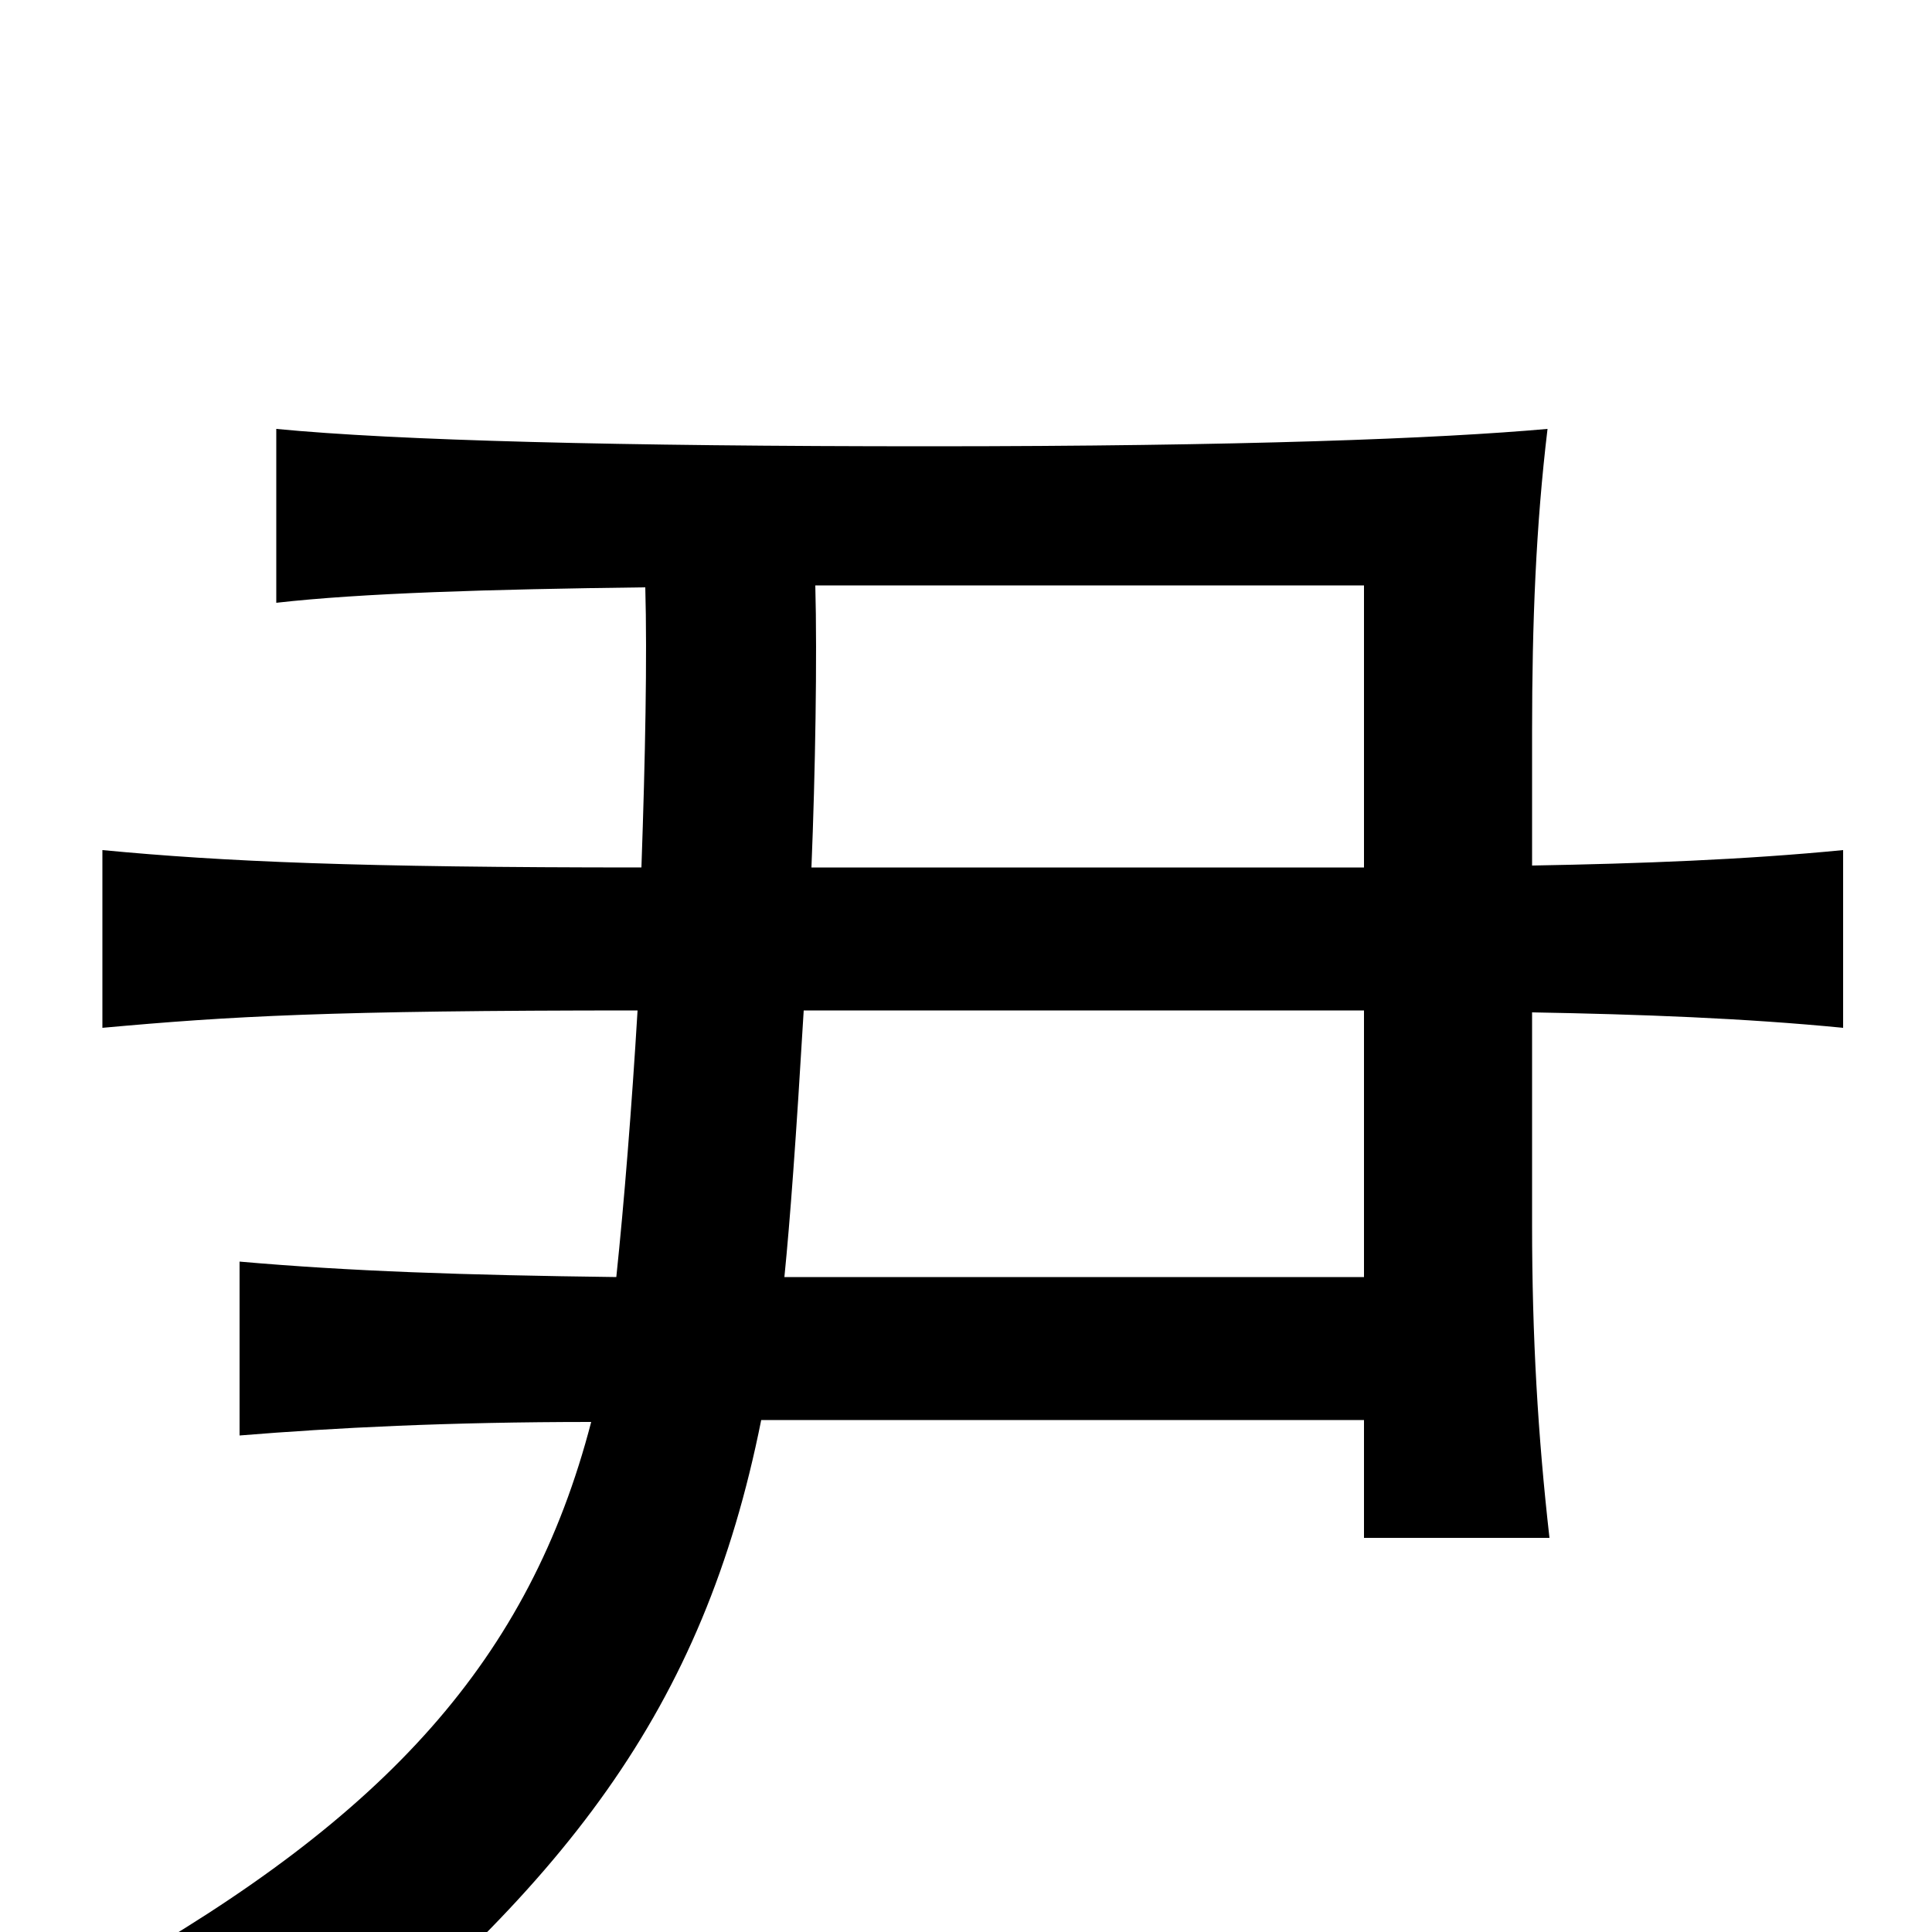 <svg xmlns="http://www.w3.org/2000/svg" viewBox="0 -1000 1000 1000">
	<path fill="#000000" d="M706 -339H406C409 -369 412 -410 416 -477H706ZM334 -696C335 -660 334 -608 332 -551C185 -551 116 -554 53 -560V-468C119 -474 170 -477 330 -477C327 -427 323 -377 319 -339C240 -340 181 -342 124 -347V-257C173 -261 232 -264 306 -264C274 -141 200 -60 57 21C96 35 125 60 148 92C293 -23 364 -115 394 -265H706V-204H802C796 -257 793 -308 793 -366V-476C849 -475 903 -473 954 -468V-560C903 -555 849 -553 793 -552V-621C793 -678 795 -728 801 -778C745 -773 643 -769 481 -769C320 -769 205 -772 143 -778V-688C187 -693 253 -695 334 -696ZM706 -551H420C422 -600 423 -660 422 -697H706Z"/>
</svg>